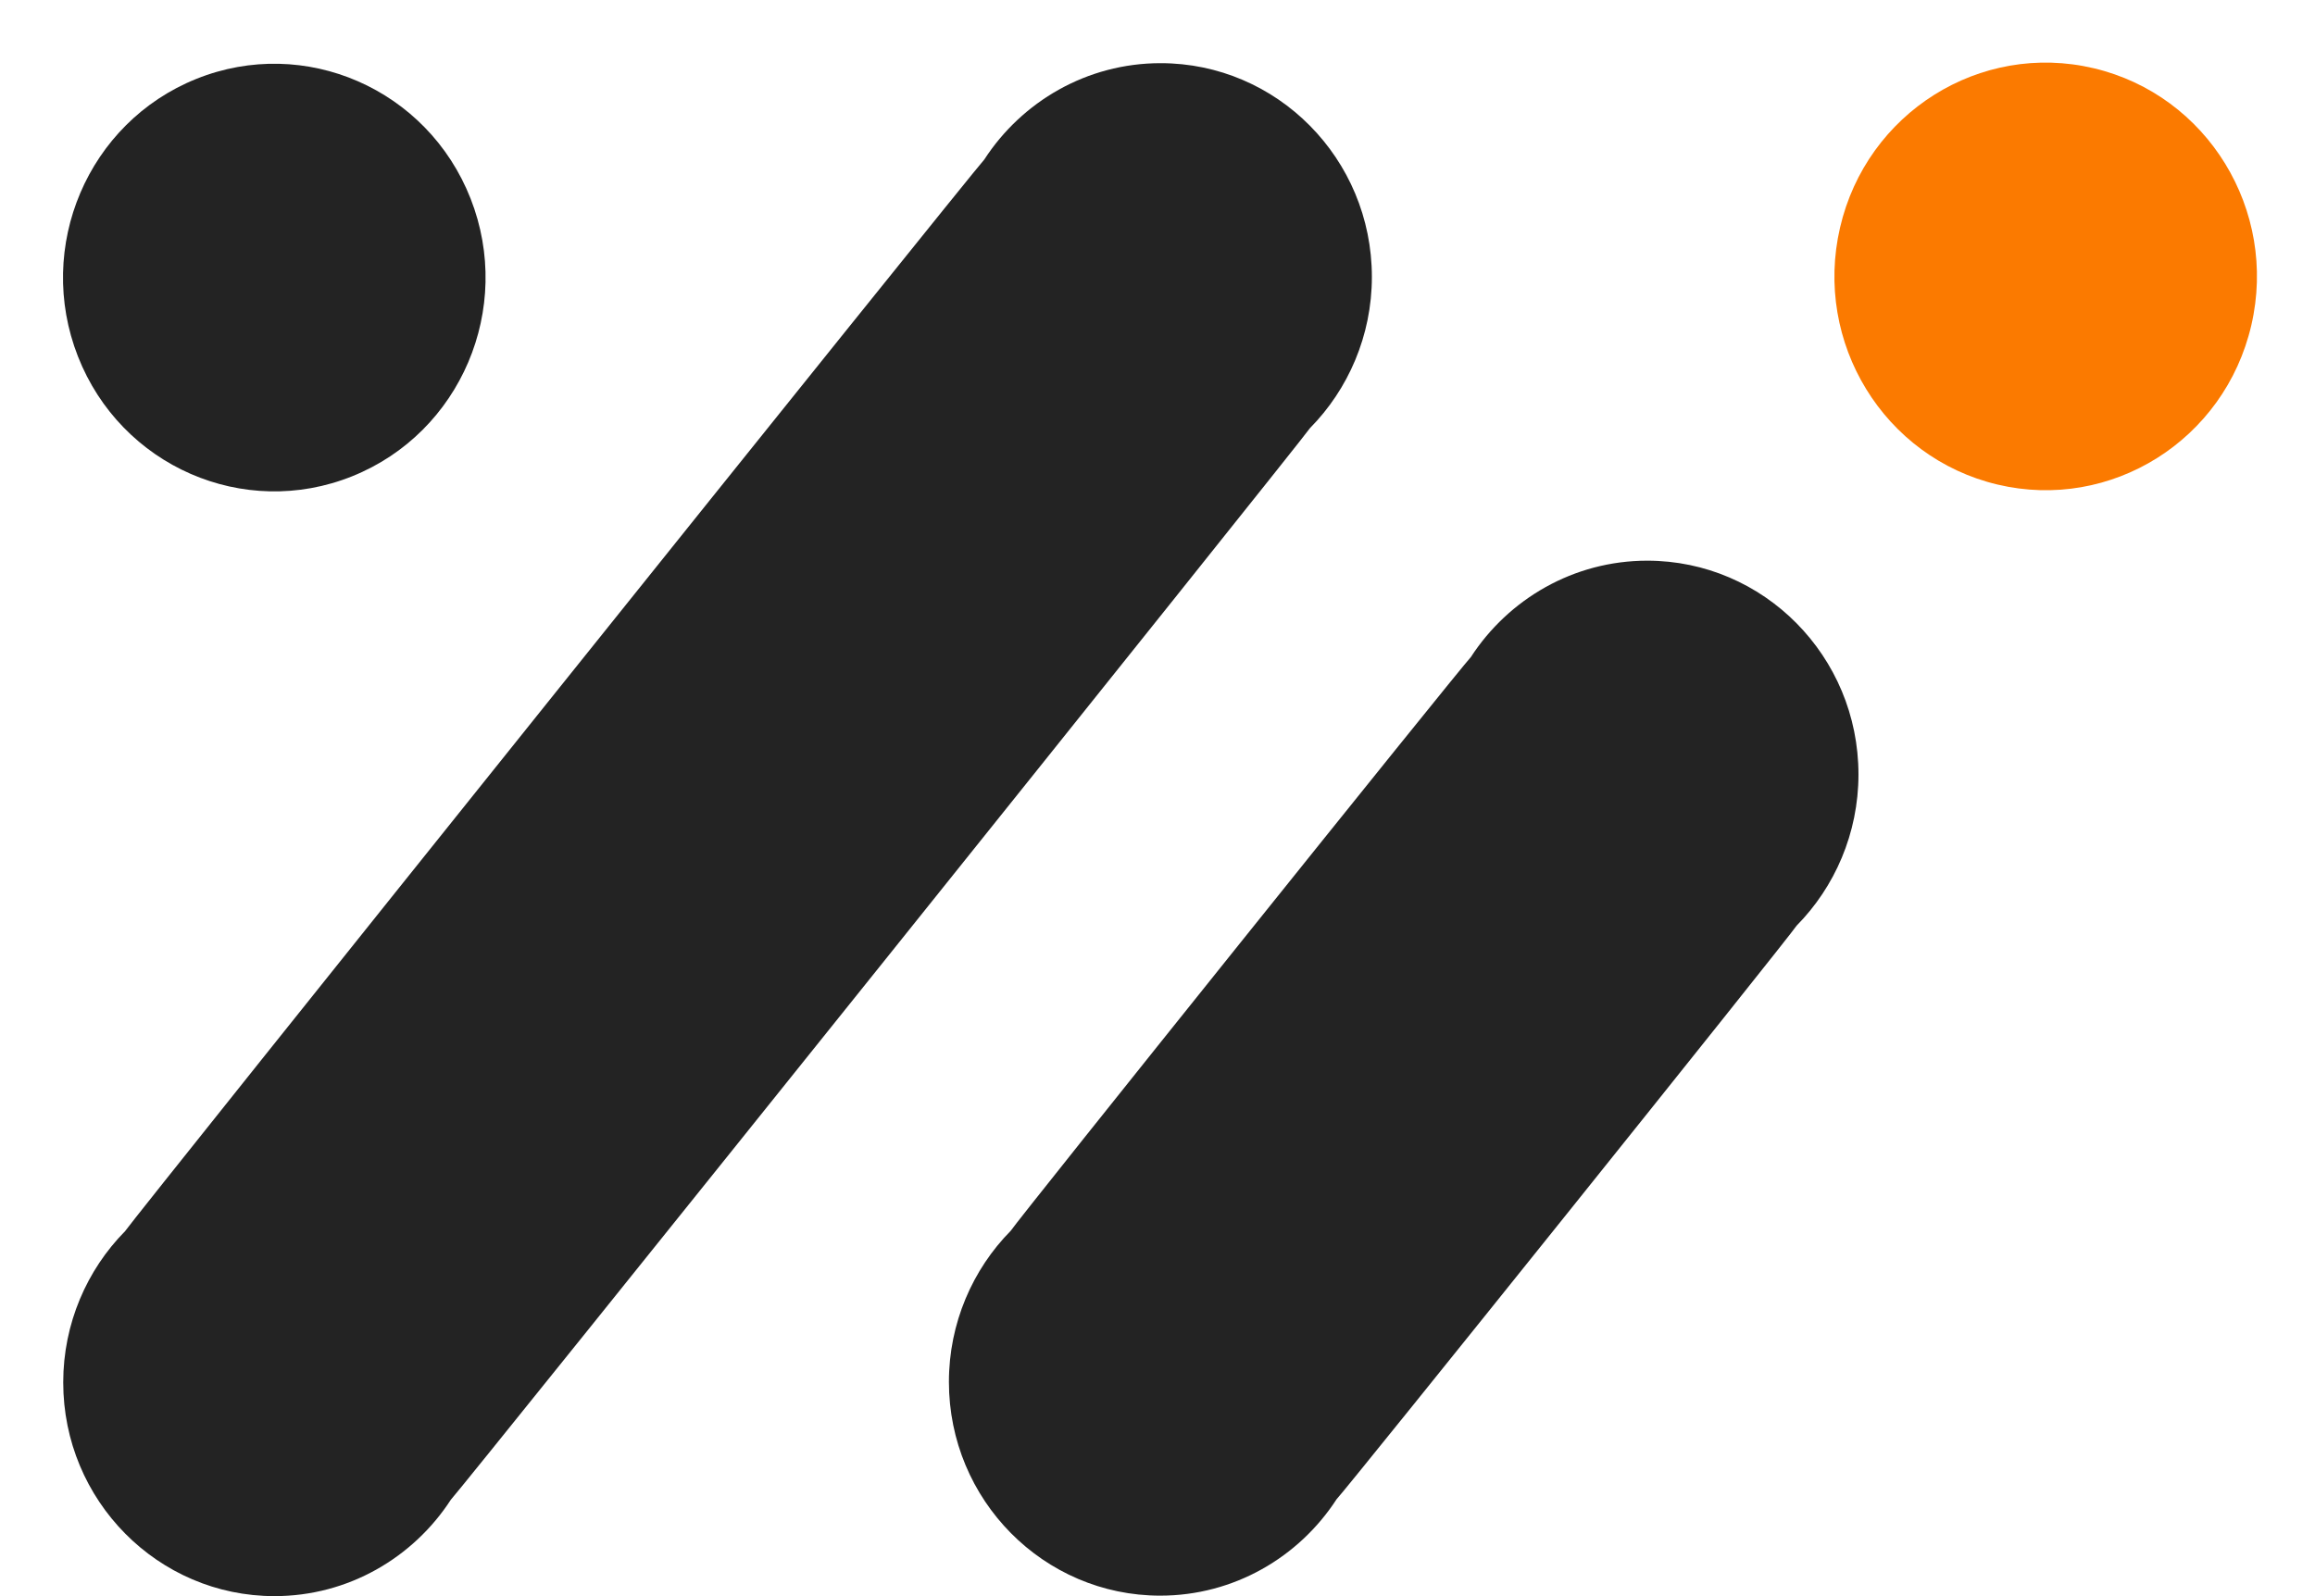 <svg width="58" height="40" viewBox="0 0 58 40" fill="none" xmlns="http://www.w3.org/2000/svg">
<g id="Group">
<path id="Vector" d="M32.821 10.728C33.774 9.763 34.371 8.415 34.371 6.94C34.371 3.976 31.994 1.583 29.078 1.583C27.23 1.583 25.6 2.547 24.659 4C24.406 4.255 3.329 30.552 3.133 30.855C2.181 31.819 1.584 33.167 1.584 34.643C1.584 37.606 3.96 40 6.876 40C8.724 40 10.354 39.035 11.296 37.583C11.548 37.327 32.626 11.03 32.821 10.728Z" fill="#232323"/>
<path id="Vector_2" d="M45.013 23.197C45.965 22.232 46.562 20.884 46.562 19.408C46.562 16.445 44.186 14.051 41.27 14.051C39.422 14.051 37.792 15.016 36.85 16.468C36.598 16.724 25.52 30.541 25.324 30.843C24.372 31.807 23.774 33.155 23.774 34.631C23.774 37.594 26.151 39.988 29.067 39.988C30.915 39.988 32.545 39.024 33.487 37.571C33.739 37.316 44.818 23.499 45.013 23.197Z" fill="#232323"/>
<path id="Vector_3" d="M56.405 8.149C57.072 5.269 55.306 2.386 52.46 1.711C49.614 1.036 46.767 2.824 46.1 5.705C45.433 8.585 47.199 11.468 50.045 12.143C52.891 12.818 55.738 11.03 56.405 8.149Z" fill="#FB7A00"/>
<path id="Vector_4" d="M8.825 11.935C11.542 10.843 12.869 7.729 11.791 4.979C10.712 2.229 7.635 0.885 4.919 1.977C2.202 3.069 0.875 6.184 1.953 8.933C3.032 11.683 6.109 13.027 8.825 11.935Z" fill="#232323"/>
</g>
</svg>
